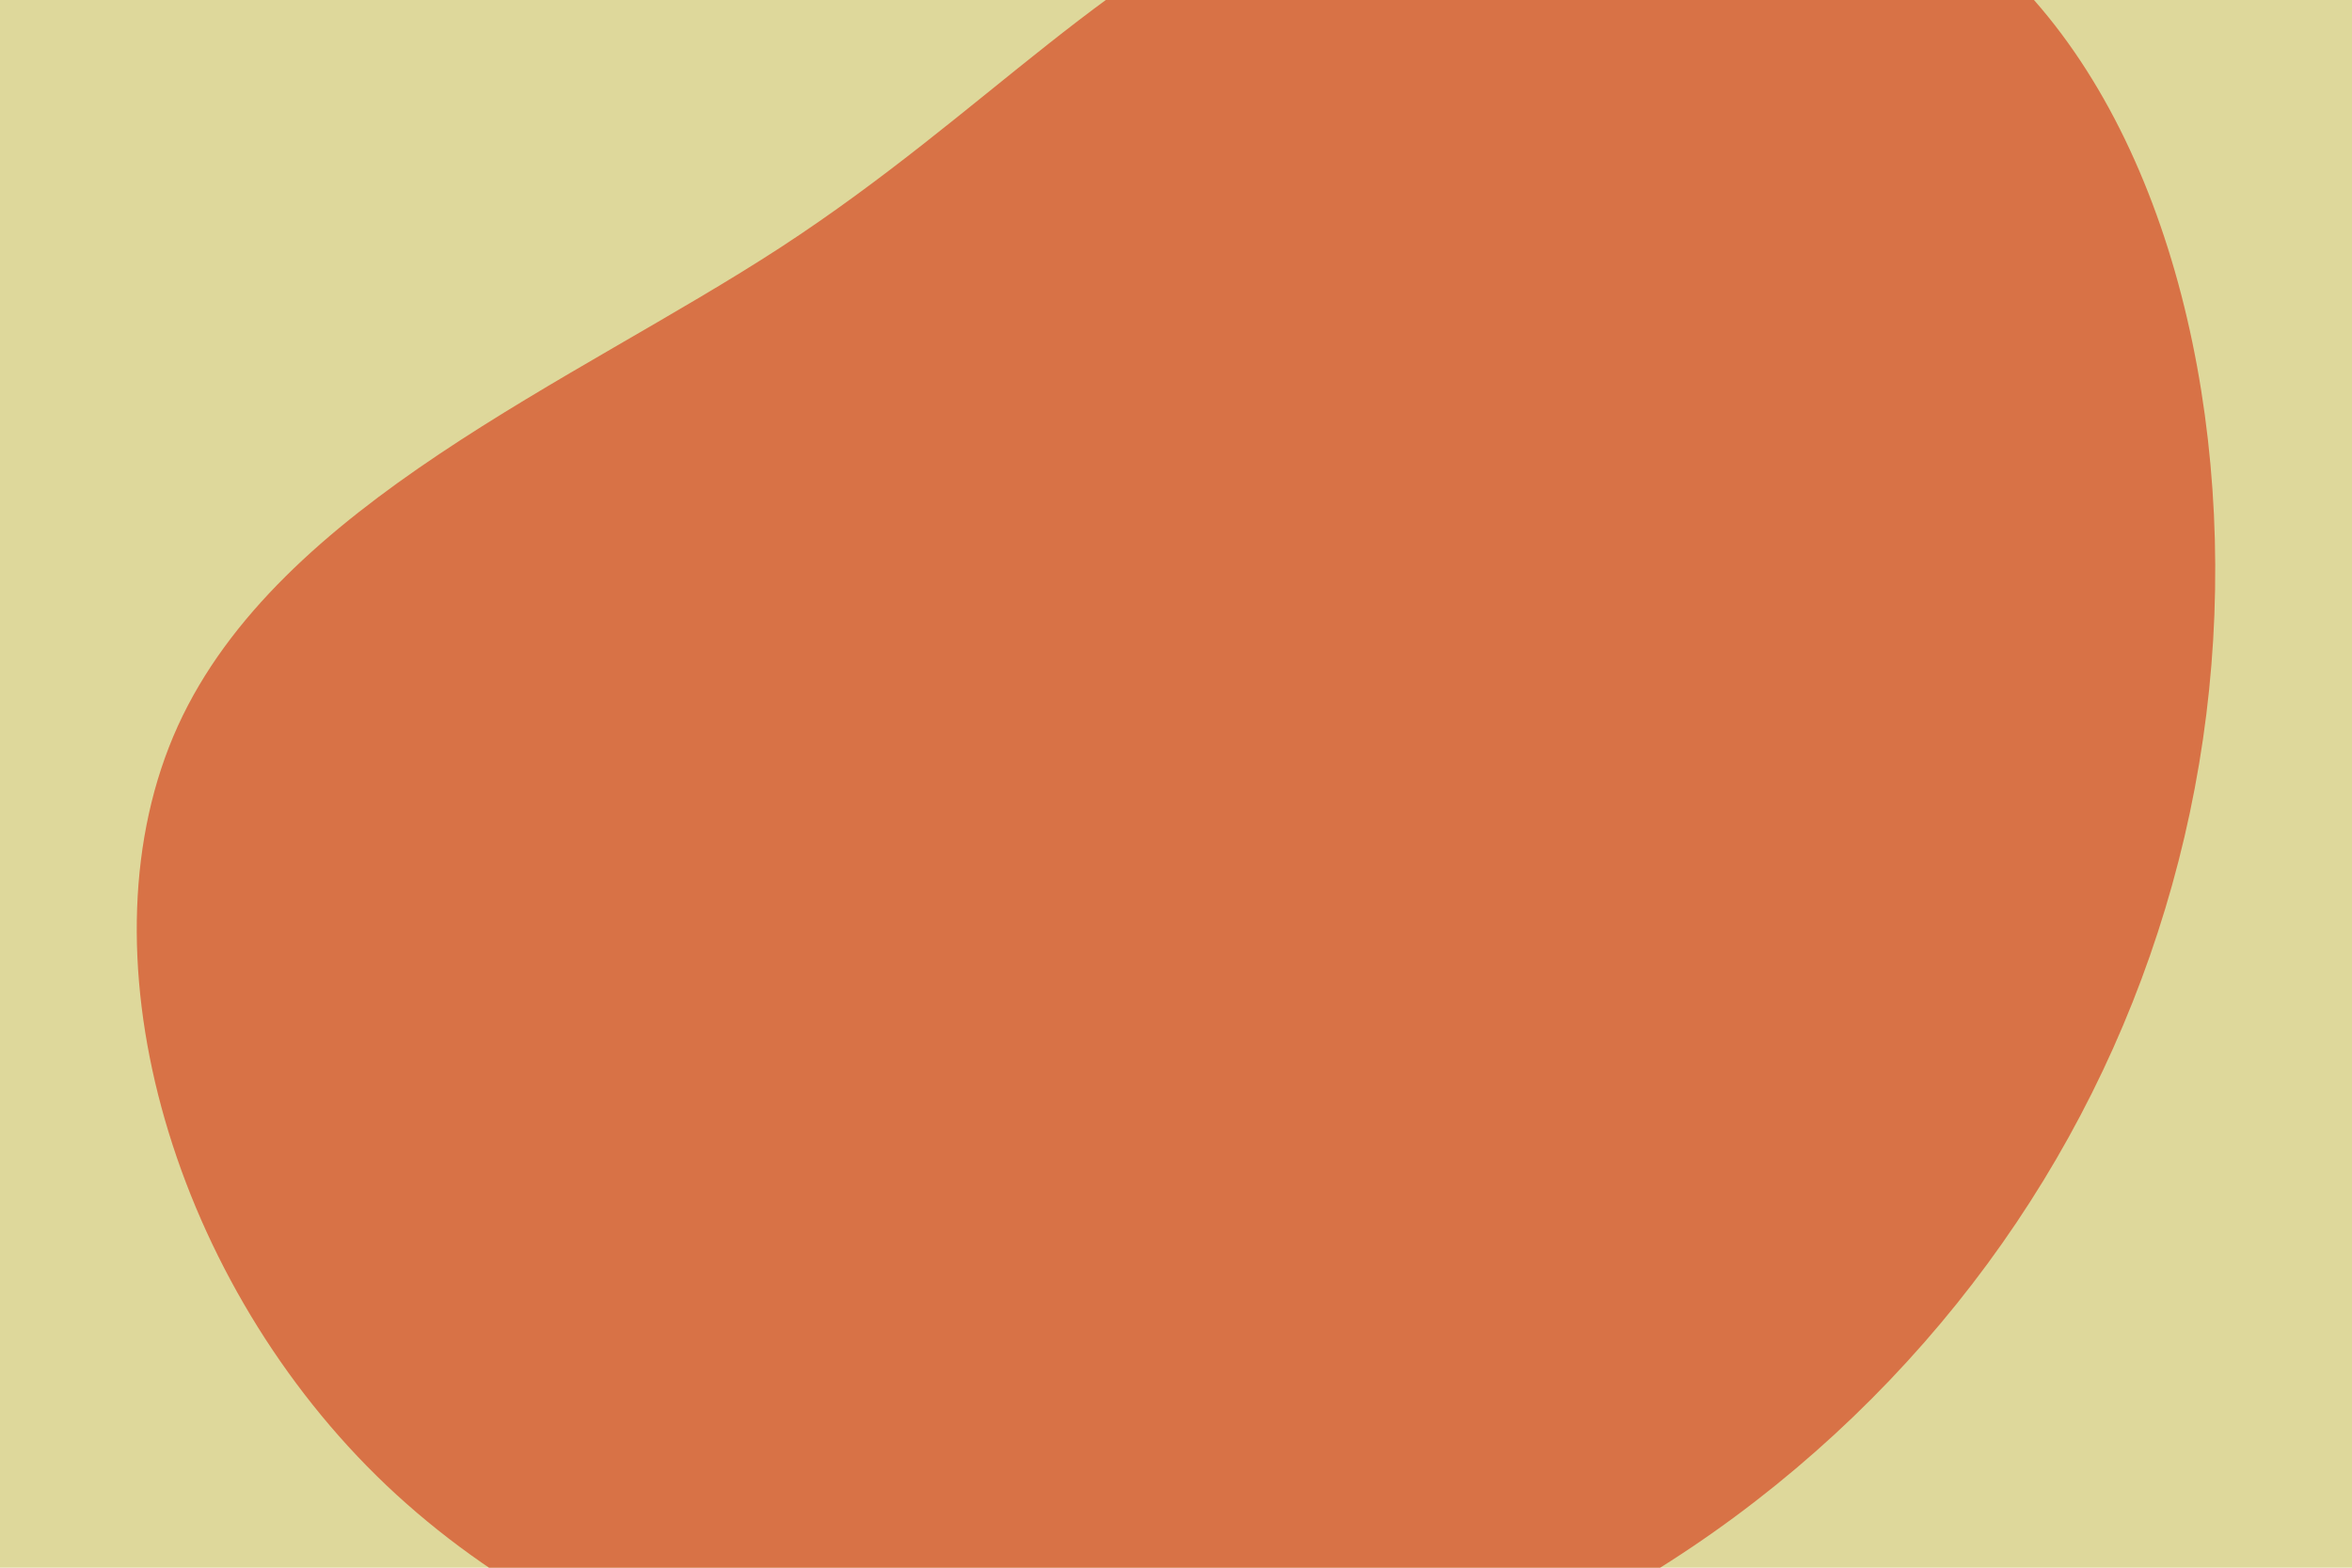 <svg id="visual" viewBox="0 0 900 600" width="900" height="600"
    xmlns="http://www.w3.org/2000/svg"
    xmlns:xlink="http://www.w3.org/1999/xlink" version="1.1">
    <rect x="0" y="0" width="900" height="600" fill="#ded89b"></rect>
    <g transform="translate(471.145 239.187)">
        <path d="M280.6 -264C349.1 -212.1 380.1 -106.1 376.2 -3.9C372.3 98.3 333.6 196.6 265.1 274.7C196.6 352.9 98.3 411 -12.7 423.7C-123.7 436.4 -247.5 403.8 -327 325.7C-406.5 247.5 -441.7 123.7 -403.1 38.7C-364.4 -46.4 -251.8 -92.8 -172.3 -144.6C-92.8 -196.5 -46.4 -253.7 29.8 -283.6C106.1 -313.4 212.1 -315.8 280.6 -264" fill="#d87246"></path>
    </g>
</svg>
